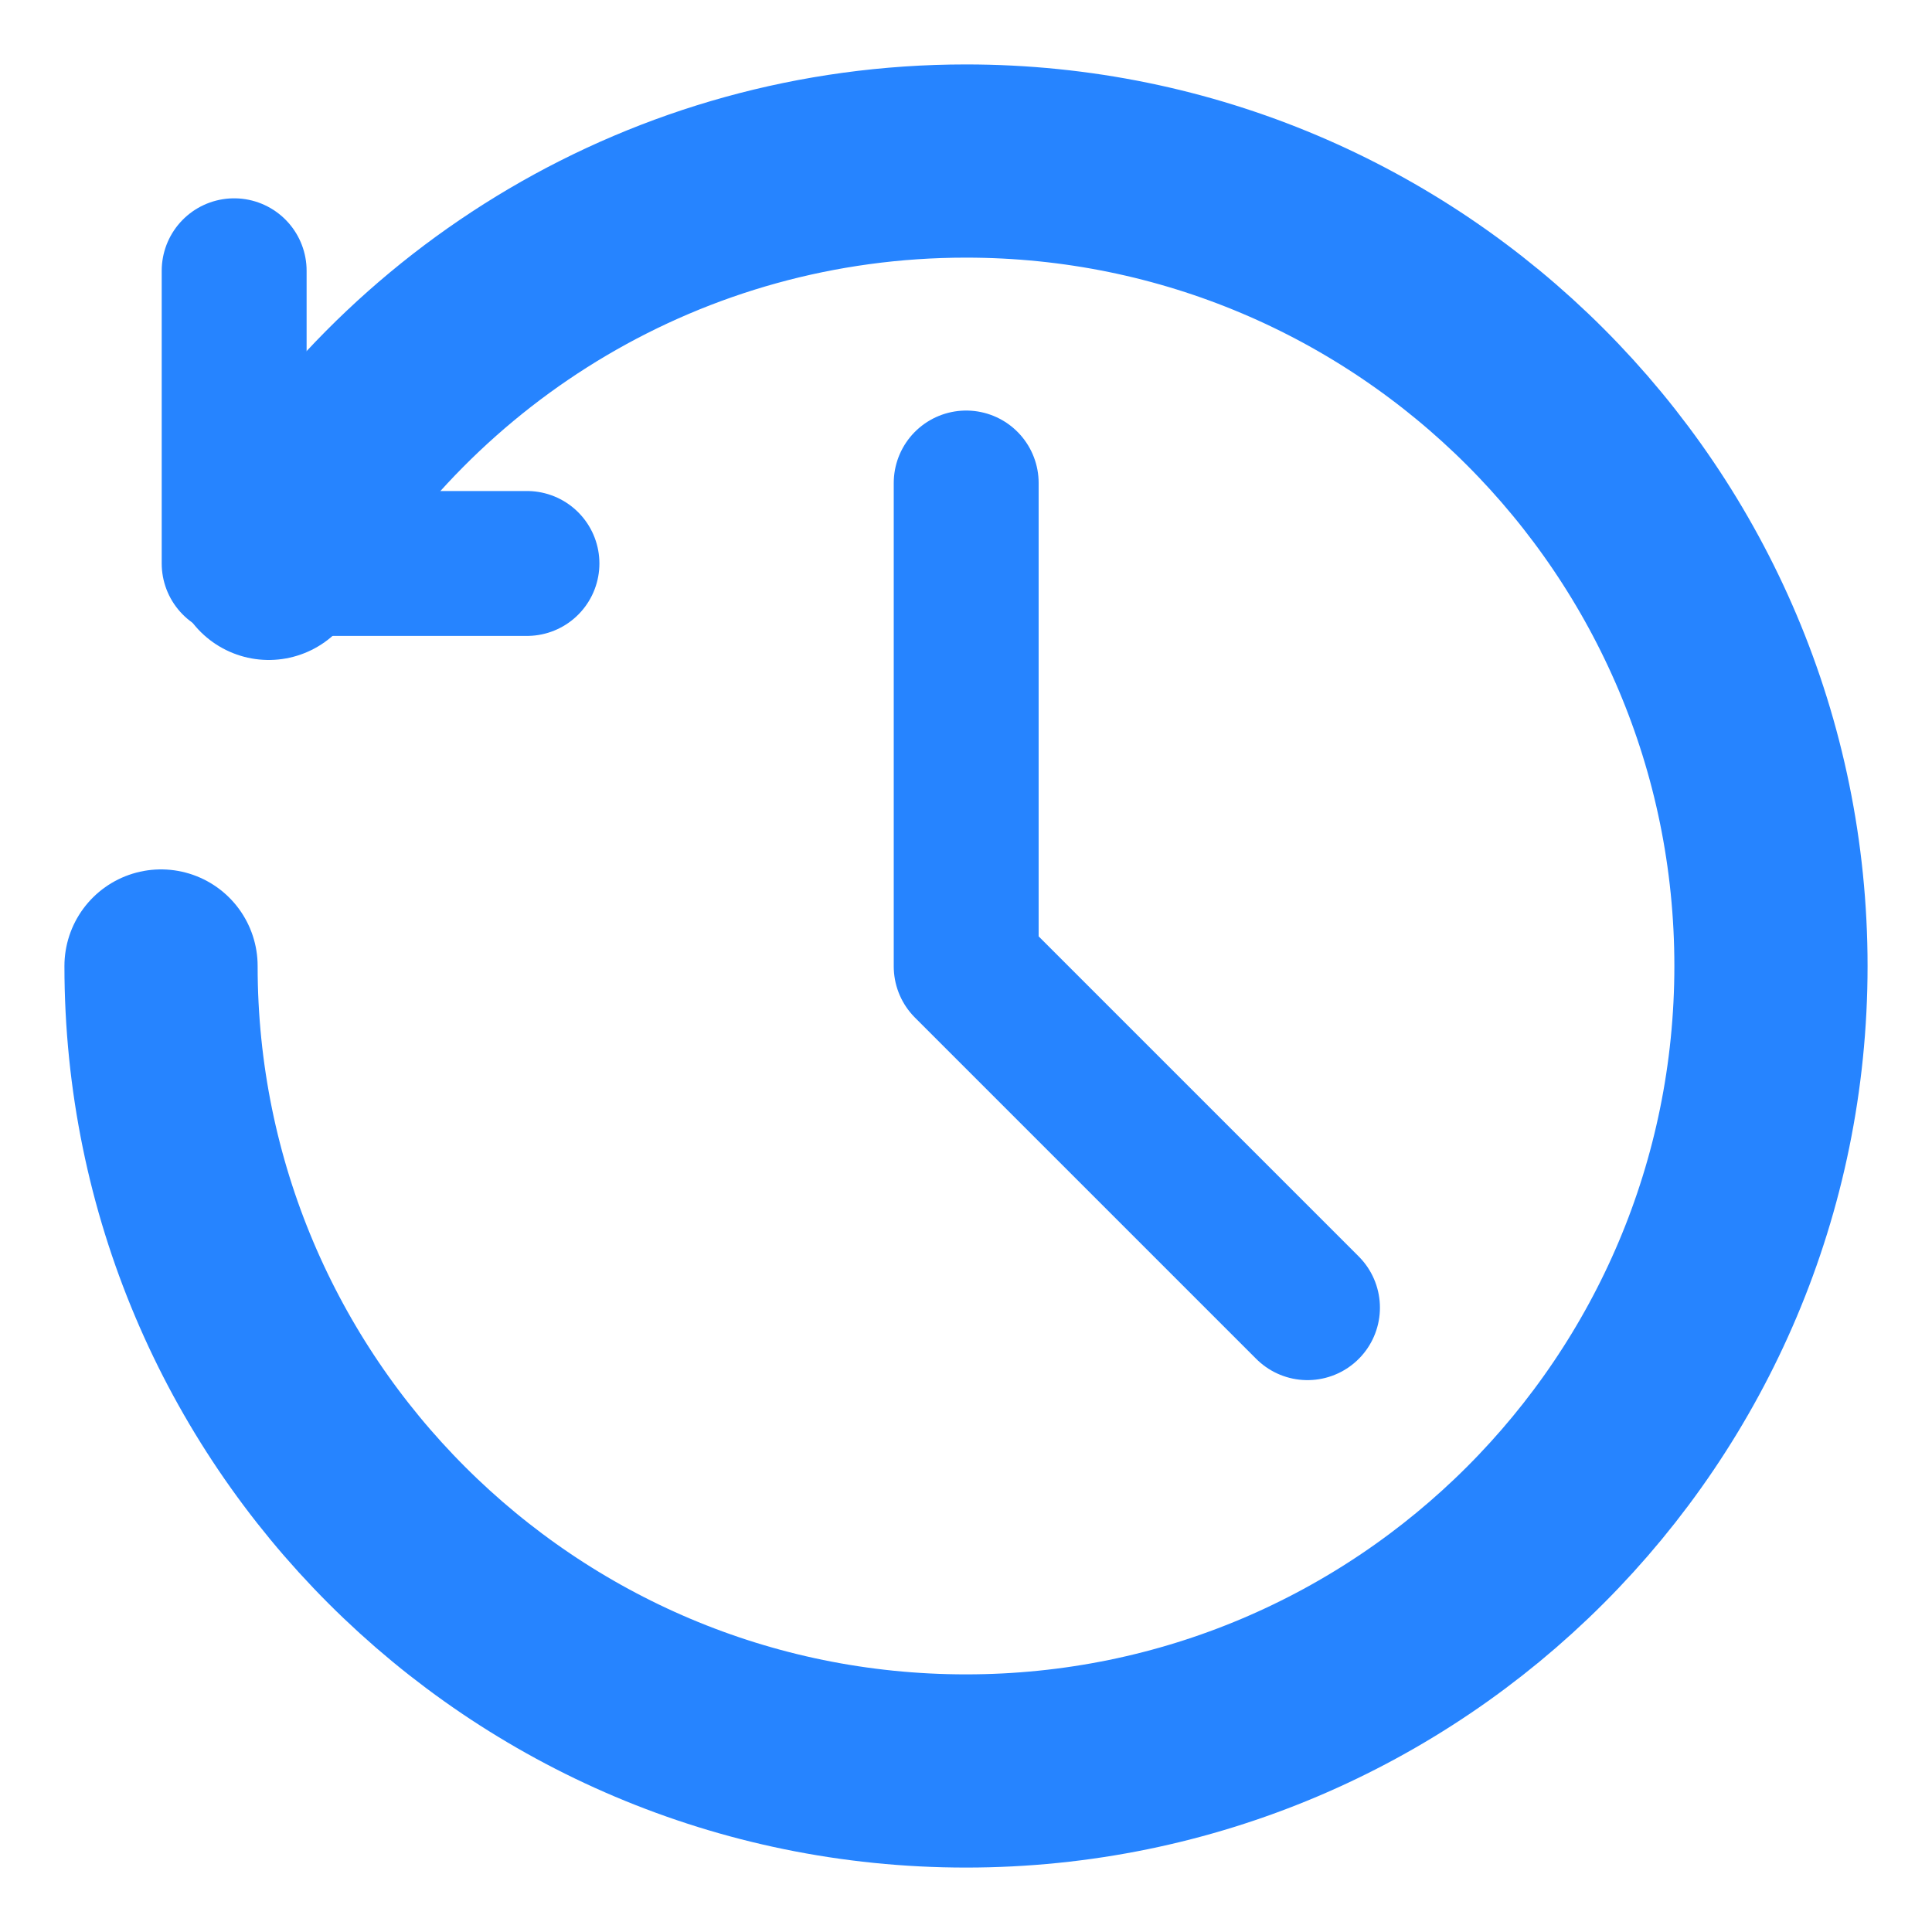 <svg xmlns="http://www.w3.org/2000/svg" width="20" height="20" viewBox="0 0 20 20" fill="none">
  <path d="M2.424 2.803V5.833H5.455" stroke="#2684FF" stroke-width="1.5" stroke-linecap="round" stroke-linejoin="round"/>
  <path d="M1.667 10C1.667 14.602 5.398 18.333 10 18.333C14.602 18.333 18.333 14.602 18.333 10C18.333 5.398 14.602 1.667 10 1.667C6.916 1.667 4.223 3.342 2.782 5.832" stroke="#2684FF" stroke-width="2" stroke-linecap="round" stroke-linejoin="round"/>
  <path d="M10.002 5L10.002 10.004L13.535 13.537" stroke="#2684FF" stroke-width="1.5" stroke-linecap="round" stroke-linejoin="round"/>
</svg>